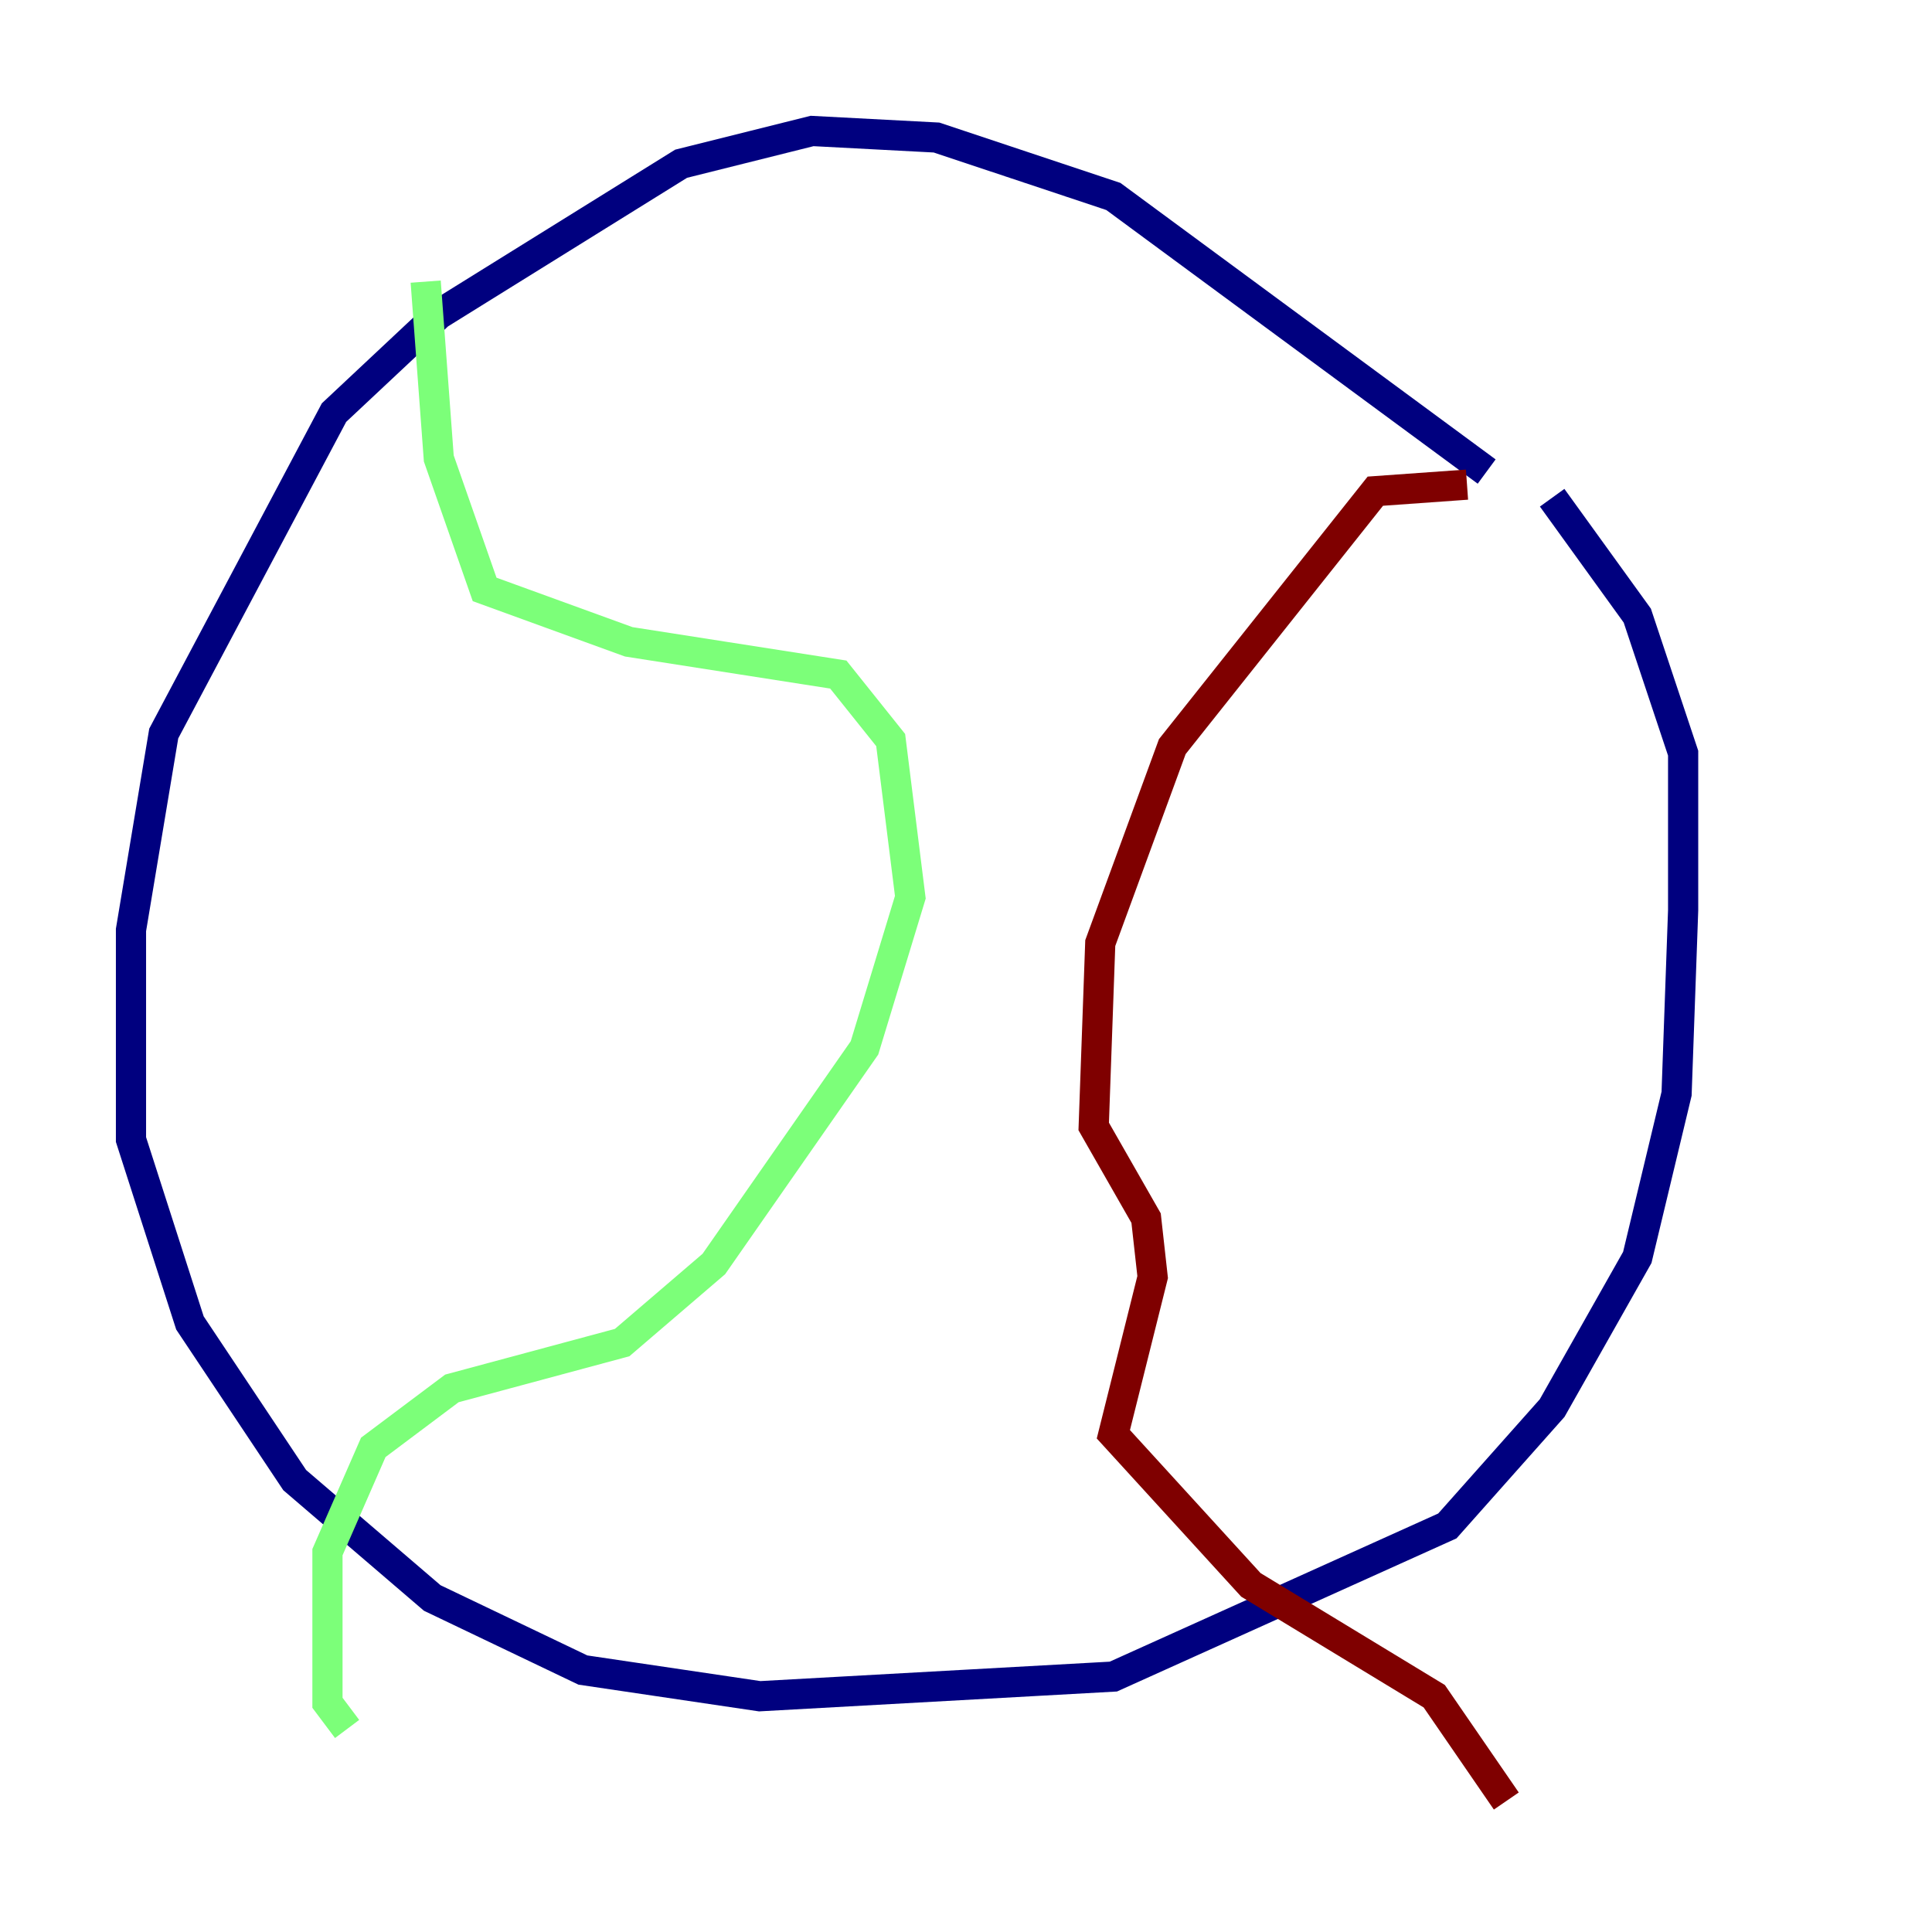 <?xml version="1.0" encoding="utf-8" ?>
<svg baseProfile="tiny" height="128" version="1.2" viewBox="0,0,128,128" width="128" xmlns="http://www.w3.org/2000/svg" xmlns:ev="http://www.w3.org/2001/xml-events" xmlns:xlink="http://www.w3.org/1999/xlink"><defs /><polyline fill="none" points="98.495,31.241 73.763,13.017 62.047,9.112 53.803,8.678 45.125,10.848 29.071,20.827 22.129,27.336 10.848,48.597 8.678,61.614 8.678,75.498 12.583,87.647 19.525,98.061 28.637,105.871 38.617,110.644 50.332,112.38 73.763,111.078 95.891,101.098 102.834,93.288 108.475,83.308 111.078,72.461 111.512,60.312 111.512,49.898 108.475,40.786 102.834,32.976" stroke="#00007f" stroke-width="2" /><polyline fill="none" points="28.203,18.658 29.071,30.373 32.108,39.051 41.654,42.522 55.539,44.691 59.01,49.031 60.312,59.444 57.275,69.424 47.295,83.742 41.22,88.949 29.939,91.986 24.732,95.891 21.695,102.834 21.695,112.814 22.997,114.549" stroke="#7cff79" stroke-width="2" /><polyline fill="none" points="97.193,32.108 91.119,32.542 77.668,49.464 72.895,62.481 72.461,74.63 75.932,80.705 76.366,84.61 73.763,95.024 82.875,105.003 95.024,112.38 99.797,119.322" stroke="#7f0000" stroke-width="2" /></svg>